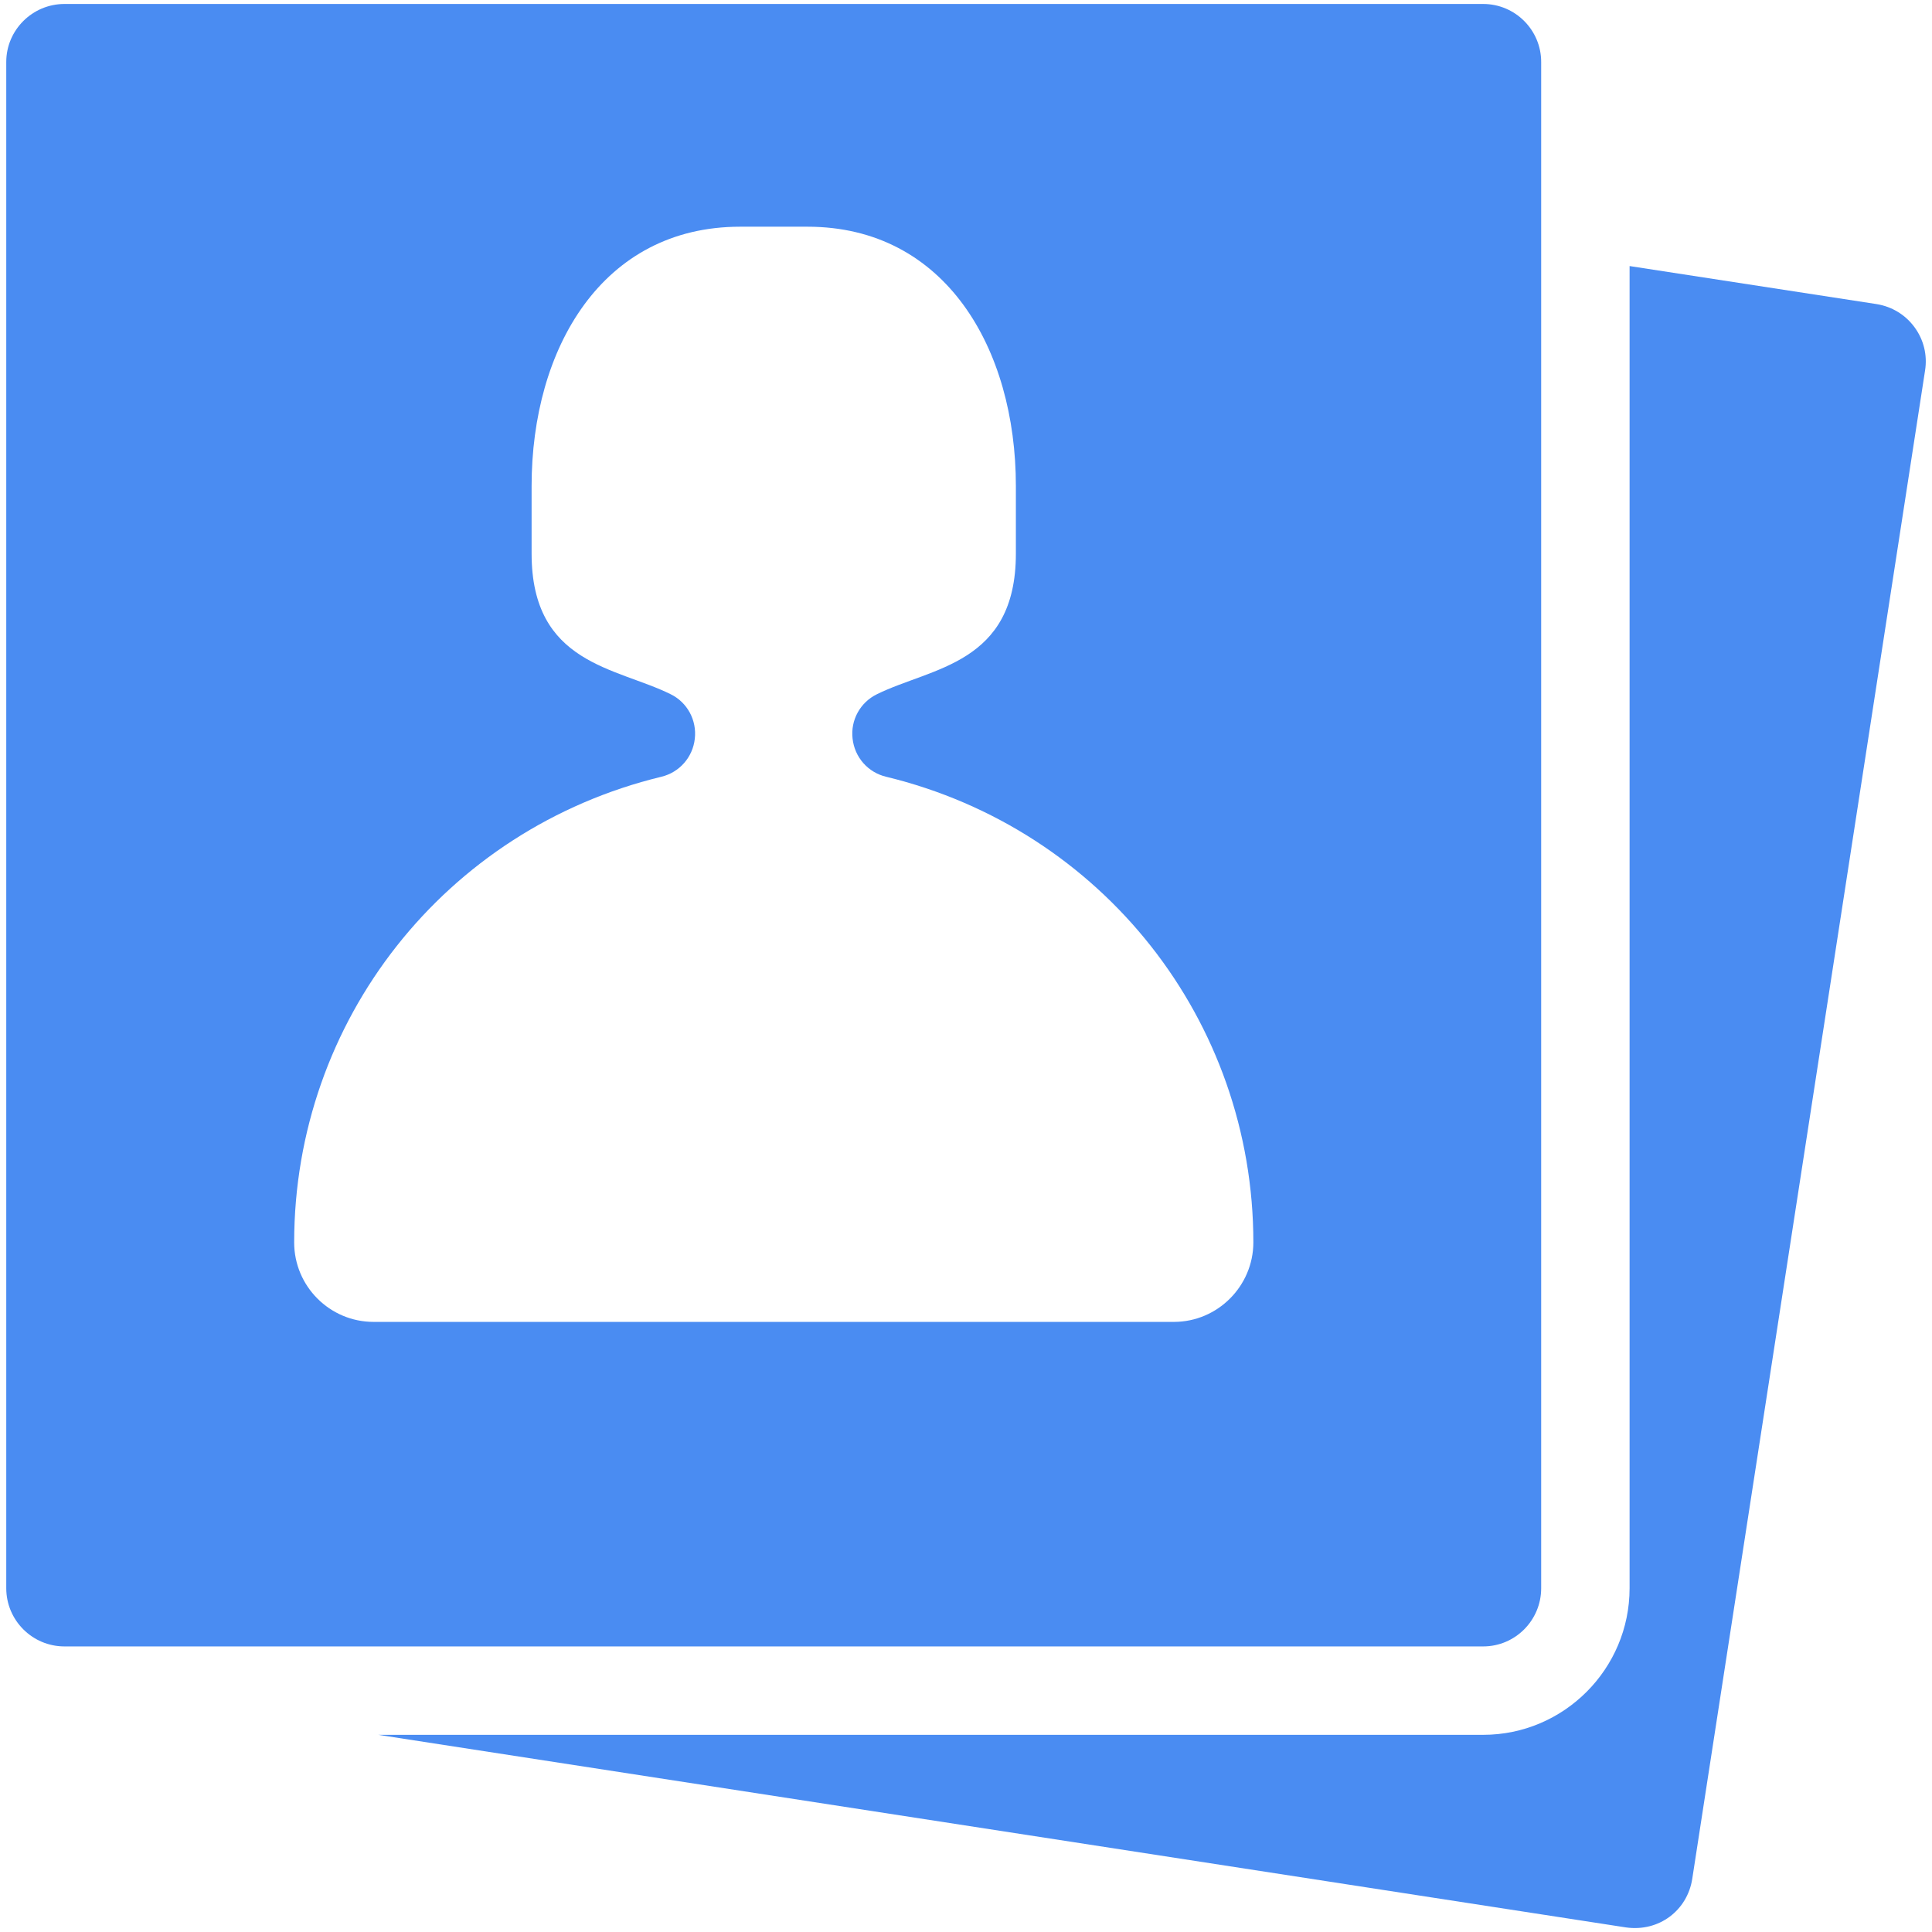 <?xml version="1.0" encoding="UTF-8"?>
<svg width="38px" height="38px" viewBox="0 0 38 38" version="1.1" xmlns="http://www.w3.org/2000/svg" xmlns:xlink="http://www.w3.org/1999/xlink">
    <!-- Generator: Sketch 49.1 (51147) - http://www.bohemiancoding.com/sketch -->
    <title>Group 3</title>
    <desc>Created with Sketch.</desc>
    <defs></defs>
    <g id="小程序新设计" stroke="none" stroke-width="1" fill="none" fill-rule="evenodd">
        <g id="我的" transform="translate(-31, -595)">
            <g id="Group-3" transform="translate(30, 594)">
                <g id="icon-background-40" fill="#D8D8D8" opacity="0">
                    <rect id="Rectangle-3" x="0" y="0" width="40" height="40"></rect>
                </g>
                <g id="profile-gallery" transform="translate(1, 1)" fill="#4A8CF2" fill-rule="nonzero">
                    <path d="M30.313,31.238 L30.313,4.217 L30.313,1.219 C30.313,0.591 29.802,0.078 29.172,0.078 L1.268,0.078 C0.637,0.078 0.123,0.591 0.123,1.219 L0.123,31.238 C0.123,31.87 0.637,32.383 1.268,32.383 L2.737,32.383 L29.172,32.383 C29.802,32.383 30.313,31.87 30.313,31.238 Z M23.089,26 L7.348,26 C6.485,26 5.786,25.297 5.786,24.438 C5.786,20.073 8.757,16.308 13.007,15.278 C13.363,15.193 13.626,14.894 13.666,14.53 C13.708,14.163 13.517,13.814 13.19,13.654 C12.12,13.123 10.456,13.068 10.456,10.889 L10.456,9.56 C10.456,6.852 11.845,4.459 14.557,4.459 L15.882,4.459 C18.59,4.459 19.981,6.852 19.981,9.56 L19.981,10.889 C19.981,13.068 18.317,13.127 17.249,13.654 C16.92,13.814 16.727,14.163 16.769,14.527 C16.809,14.894 17.071,15.193 17.43,15.278 C21.682,16.308 24.652,20.073 24.652,24.438 C24.65,25.297 23.948,26 23.089,26 Z" id="Shape"></path>
                    <path d="M37.657,6.437 C37.477,6.191 37.212,6.03 36.91,5.981 L32.052,5.233 L32.052,31.238 C32.052,32.828 30.758,34.122 29.172,34.122 L7.44,34.122 L31.981,37.91 C32.631,38.002 33.19,37.574 33.285,36.951 L37.864,7.285 C37.911,6.983 37.837,6.683 37.657,6.437 Z" id="Shape"></path>
                </g>
            </g>
        </g>
    </g>
</svg>